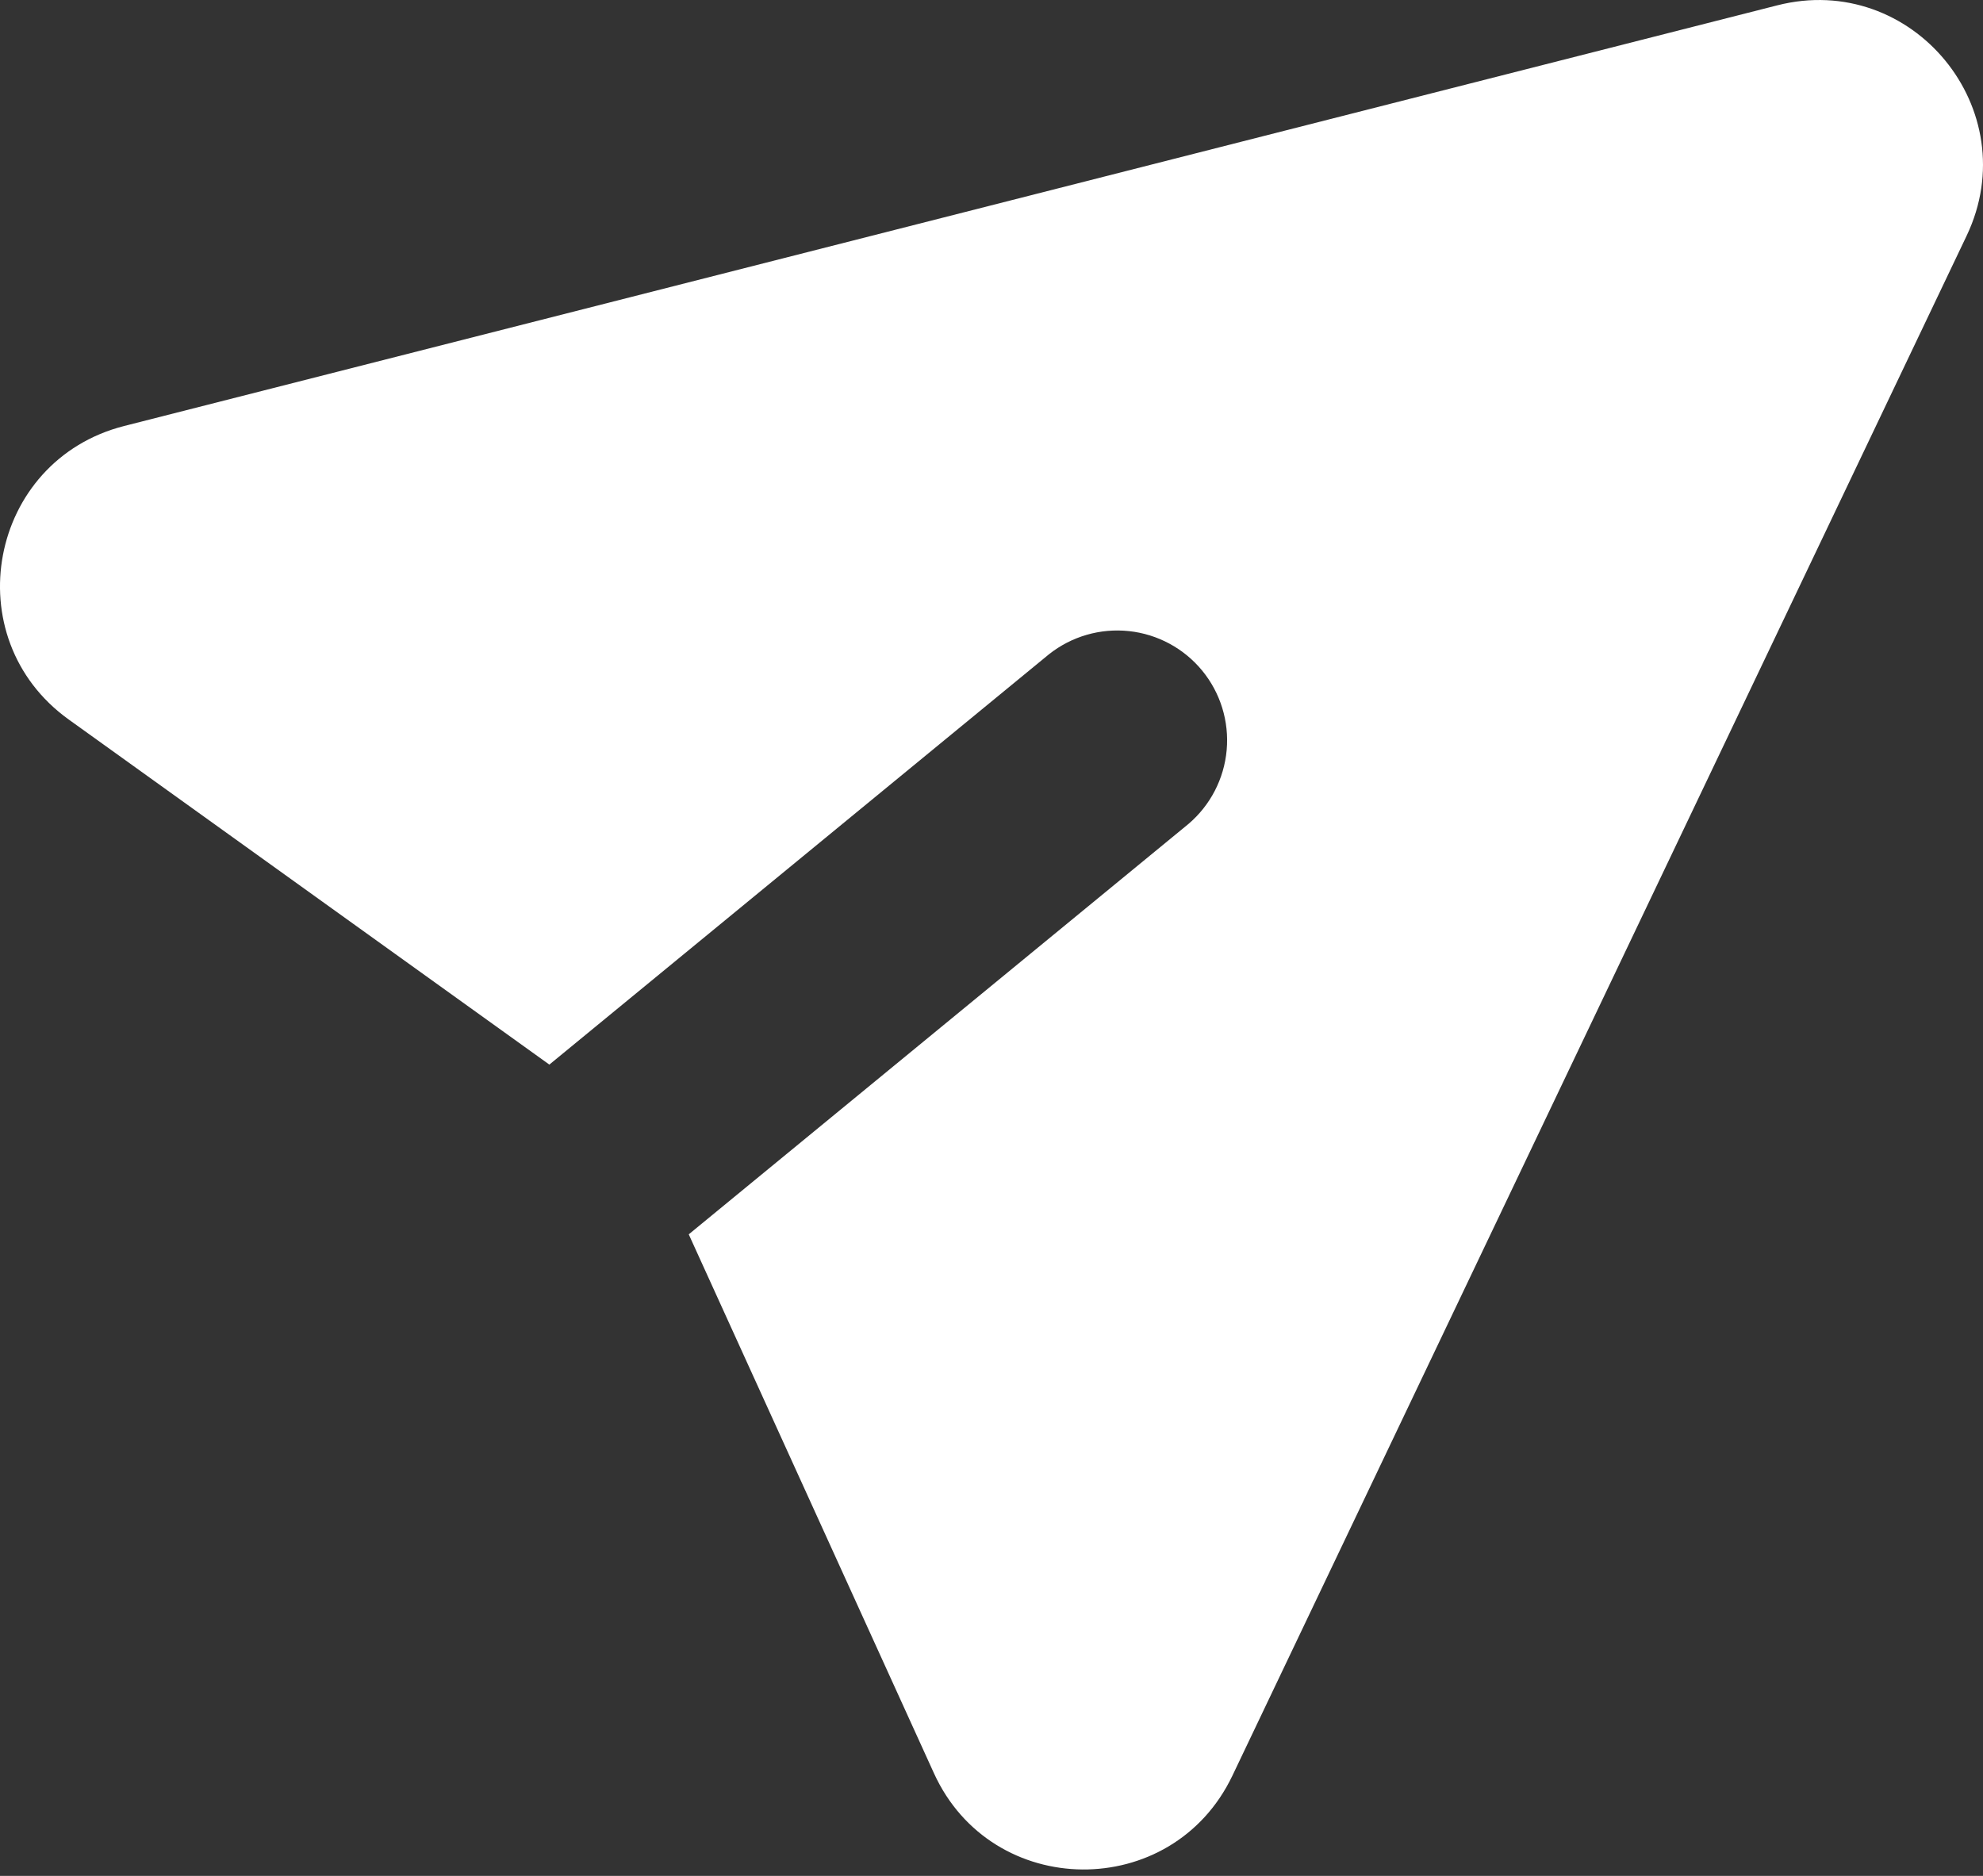 <svg width="37" height="35" viewBox="0 0 37 35" fill="none" xmlns="http://www.w3.org/2000/svg">
<rect x="0" y="0" width="37" height="35" fill="#333333" stroke="none"/>
<path d="M36.694 4.4C37.814 2.05 35.684 -0.544 33.16 0.1L2.317 7.948C-0.215 8.593 -0.839 11.901 1.283 13.425L10.25 19.863L19.574 12.206C19.995 11.873 20.53 11.718 21.065 11.775C21.599 11.832 22.09 12.097 22.431 12.512C22.772 12.927 22.936 13.46 22.888 13.995C22.84 14.53 22.584 15.025 22.175 15.373L12.851 23.03L17.424 33.08C18.504 35.457 21.87 35.487 22.995 33.13L36.694 4.4Z" fill="white"/>
</svg>

